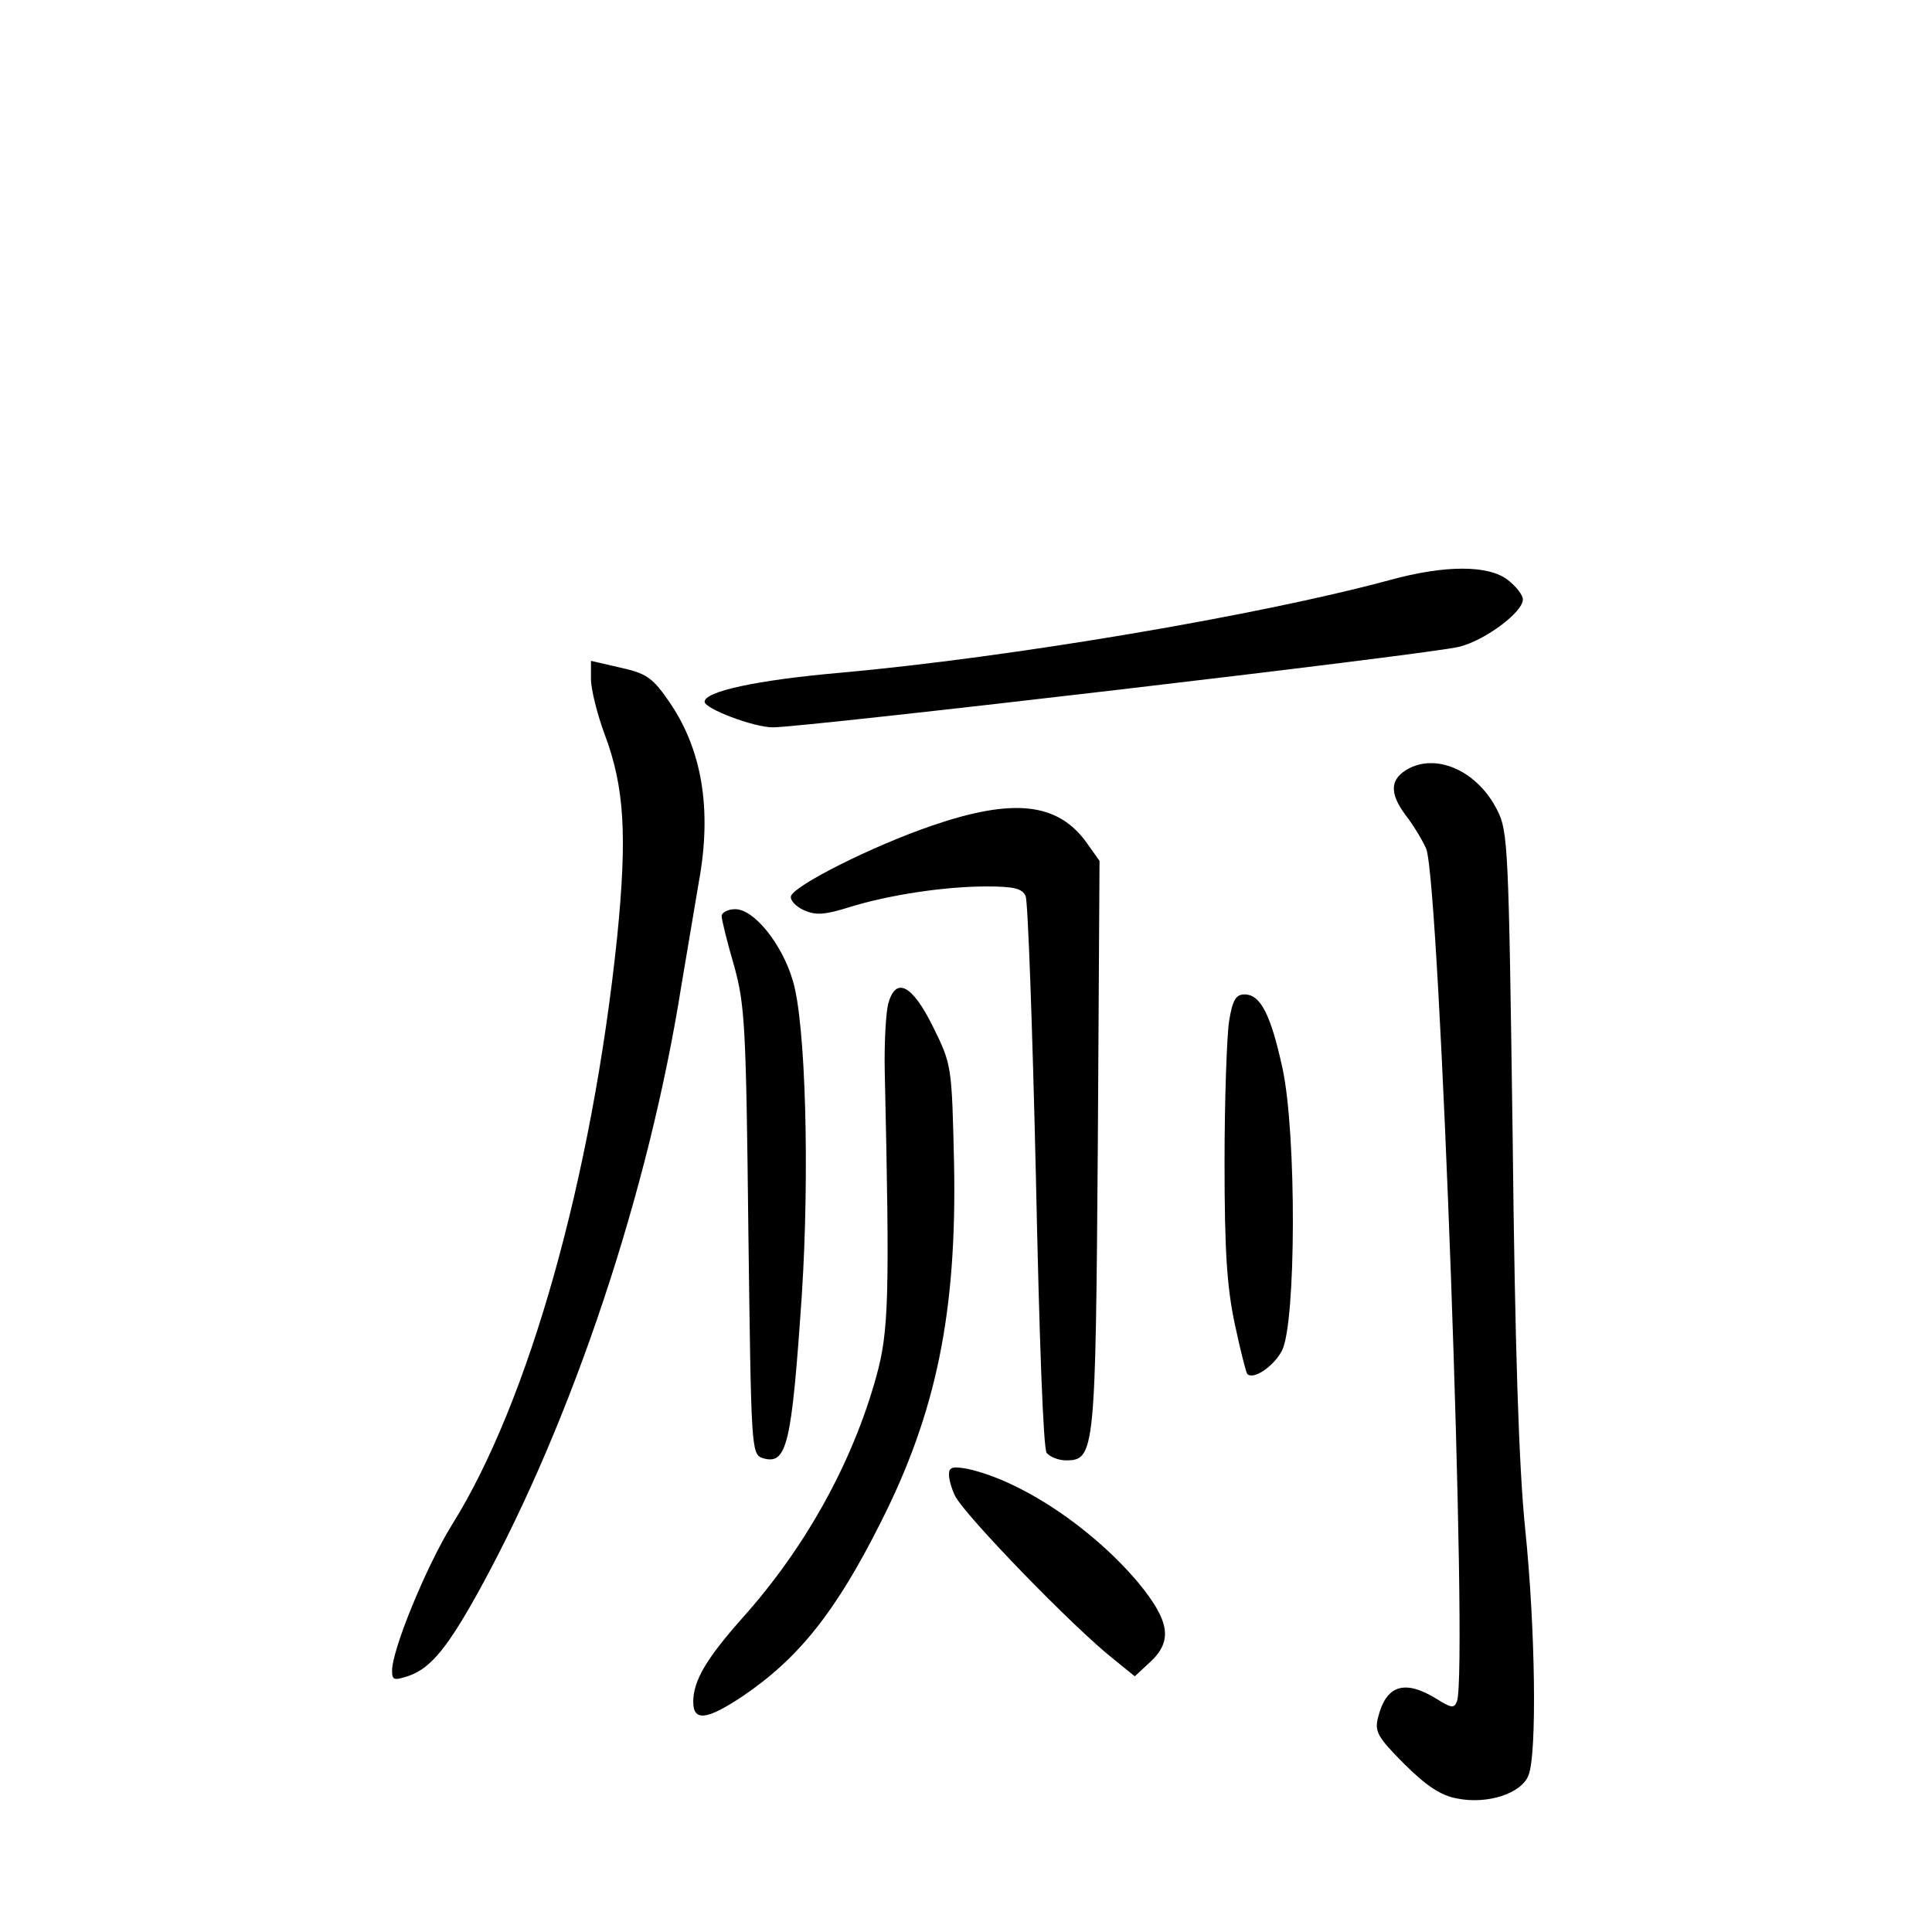 <?xml version="1.0" standalone="no"?>
<!DOCTYPE svg PUBLIC "-//W3C//DTD SVG 20010904//EN"
 "http://www.w3.org/TR/2001/REC-SVG-20010904/DTD/svg10.dtd">
<svg version="1.0" xmlns="http://www.w3.org/2000/svg"
 width="340pt" height="340pt" viewBox="0 0 340 340"
 preserveAspectRatio="xMidYMid meet">
<g transform="translate(0,340) scale(0.1,-0.1)"
fill="#000000" stroke="none">
<path d="M2445 2379 c-229 -62 -666 -136 -967 -163 -148 -13 -238 -33 -238
-51 0 -12 86 -45 120 -45 57 0 1161 129 1209 142 46 12 111 61 111 83 0 8 -12
23 -26 34 -34 27 -111 27 -209 0z"/>
<path d="M1040 2205 c0 -18 11 -62 24 -97 35 -93 40 -178 22 -358 -44 -421
-155 -817 -291 -1034 -45 -73 -105 -219 -105 -256 0 -17 3 -18 30 -9 39 14 69
51 127 157 162 297 295 697 352 1057 12 72 26 154 31 184 23 126 6 232 -53
317 -29 42 -40 49 -85 59 l-52 12 0 -32z"/>
<path d="M2480 2048 c-34 -18 -36 -43 -6 -83 14 -18 30 -45 36 -59 24 -65 74
-1447 54 -1500 -5 -13 -10 -12 -37 5 -56 34 -88 23 -102 -34 -6 -24 -1 -34 46
-81 39 -39 65 -56 93 -61 54 -11 114 9 126 41 15 38 12 260 -6 434 -11 107
-18 319 -22 690 -7 508 -8 537 -27 574 -34 68 -104 100 -155 74z"/>
<path d="M1640 1947 c-105 -36 -242 -105 -248 -124 -2 -7 8 -18 23 -25 21 -9
36 -8 78 5 70 22 169 37 243 37 50 0 63 -4 69 -17 4 -10 12 -232 18 -493 6
-286 13 -480 19 -487 6 -7 21 -13 34 -13 51 0 52 15 56 556 l3 499 -22 31
c-51 72 -130 80 -273 31z"/>
<path d="M1270 1788 c0 -7 10 -47 22 -88 19 -69 21 -106 25 -467 5 -382 5
-392 25 -399 43 -13 51 22 69 286 14 215 7 481 -16 555 -19 64 -68 125 -101
125 -13 0 -24 -6 -24 -12z"/>
<path d="M1563 1633 c-4 -16 -7 -68 -6 -118 9 -402 7 -458 -15 -538 -42 -151
-124 -300 -236 -425 -63 -71 -86 -110 -86 -147 0 -35 24 -32 87 10 99 67 164
149 242 304 99 195 135 372 130 633 -4 173 -4 174 -37 241 -37 75 -66 89 -79
40z"/>
<path d="M2163 1603 c-4 -27 -8 -138 -8 -248 0 -155 4 -219 18 -285 10 -47 20
-86 22 -88 11 -11 47 14 61 41 25 48 26 381 1 497 -21 96 -39 130 -67 130 -15
0 -21 -10 -27 -47z"/>
<path d="M1670 805 c0 -9 5 -26 11 -38 19 -36 209 -232 279 -287 l37 -30 27
25 c40 37 35 72 -21 140 -81 96 -205 179 -300 200 -27 5 -33 3 -33 -10z"/>
</g>
</svg>
